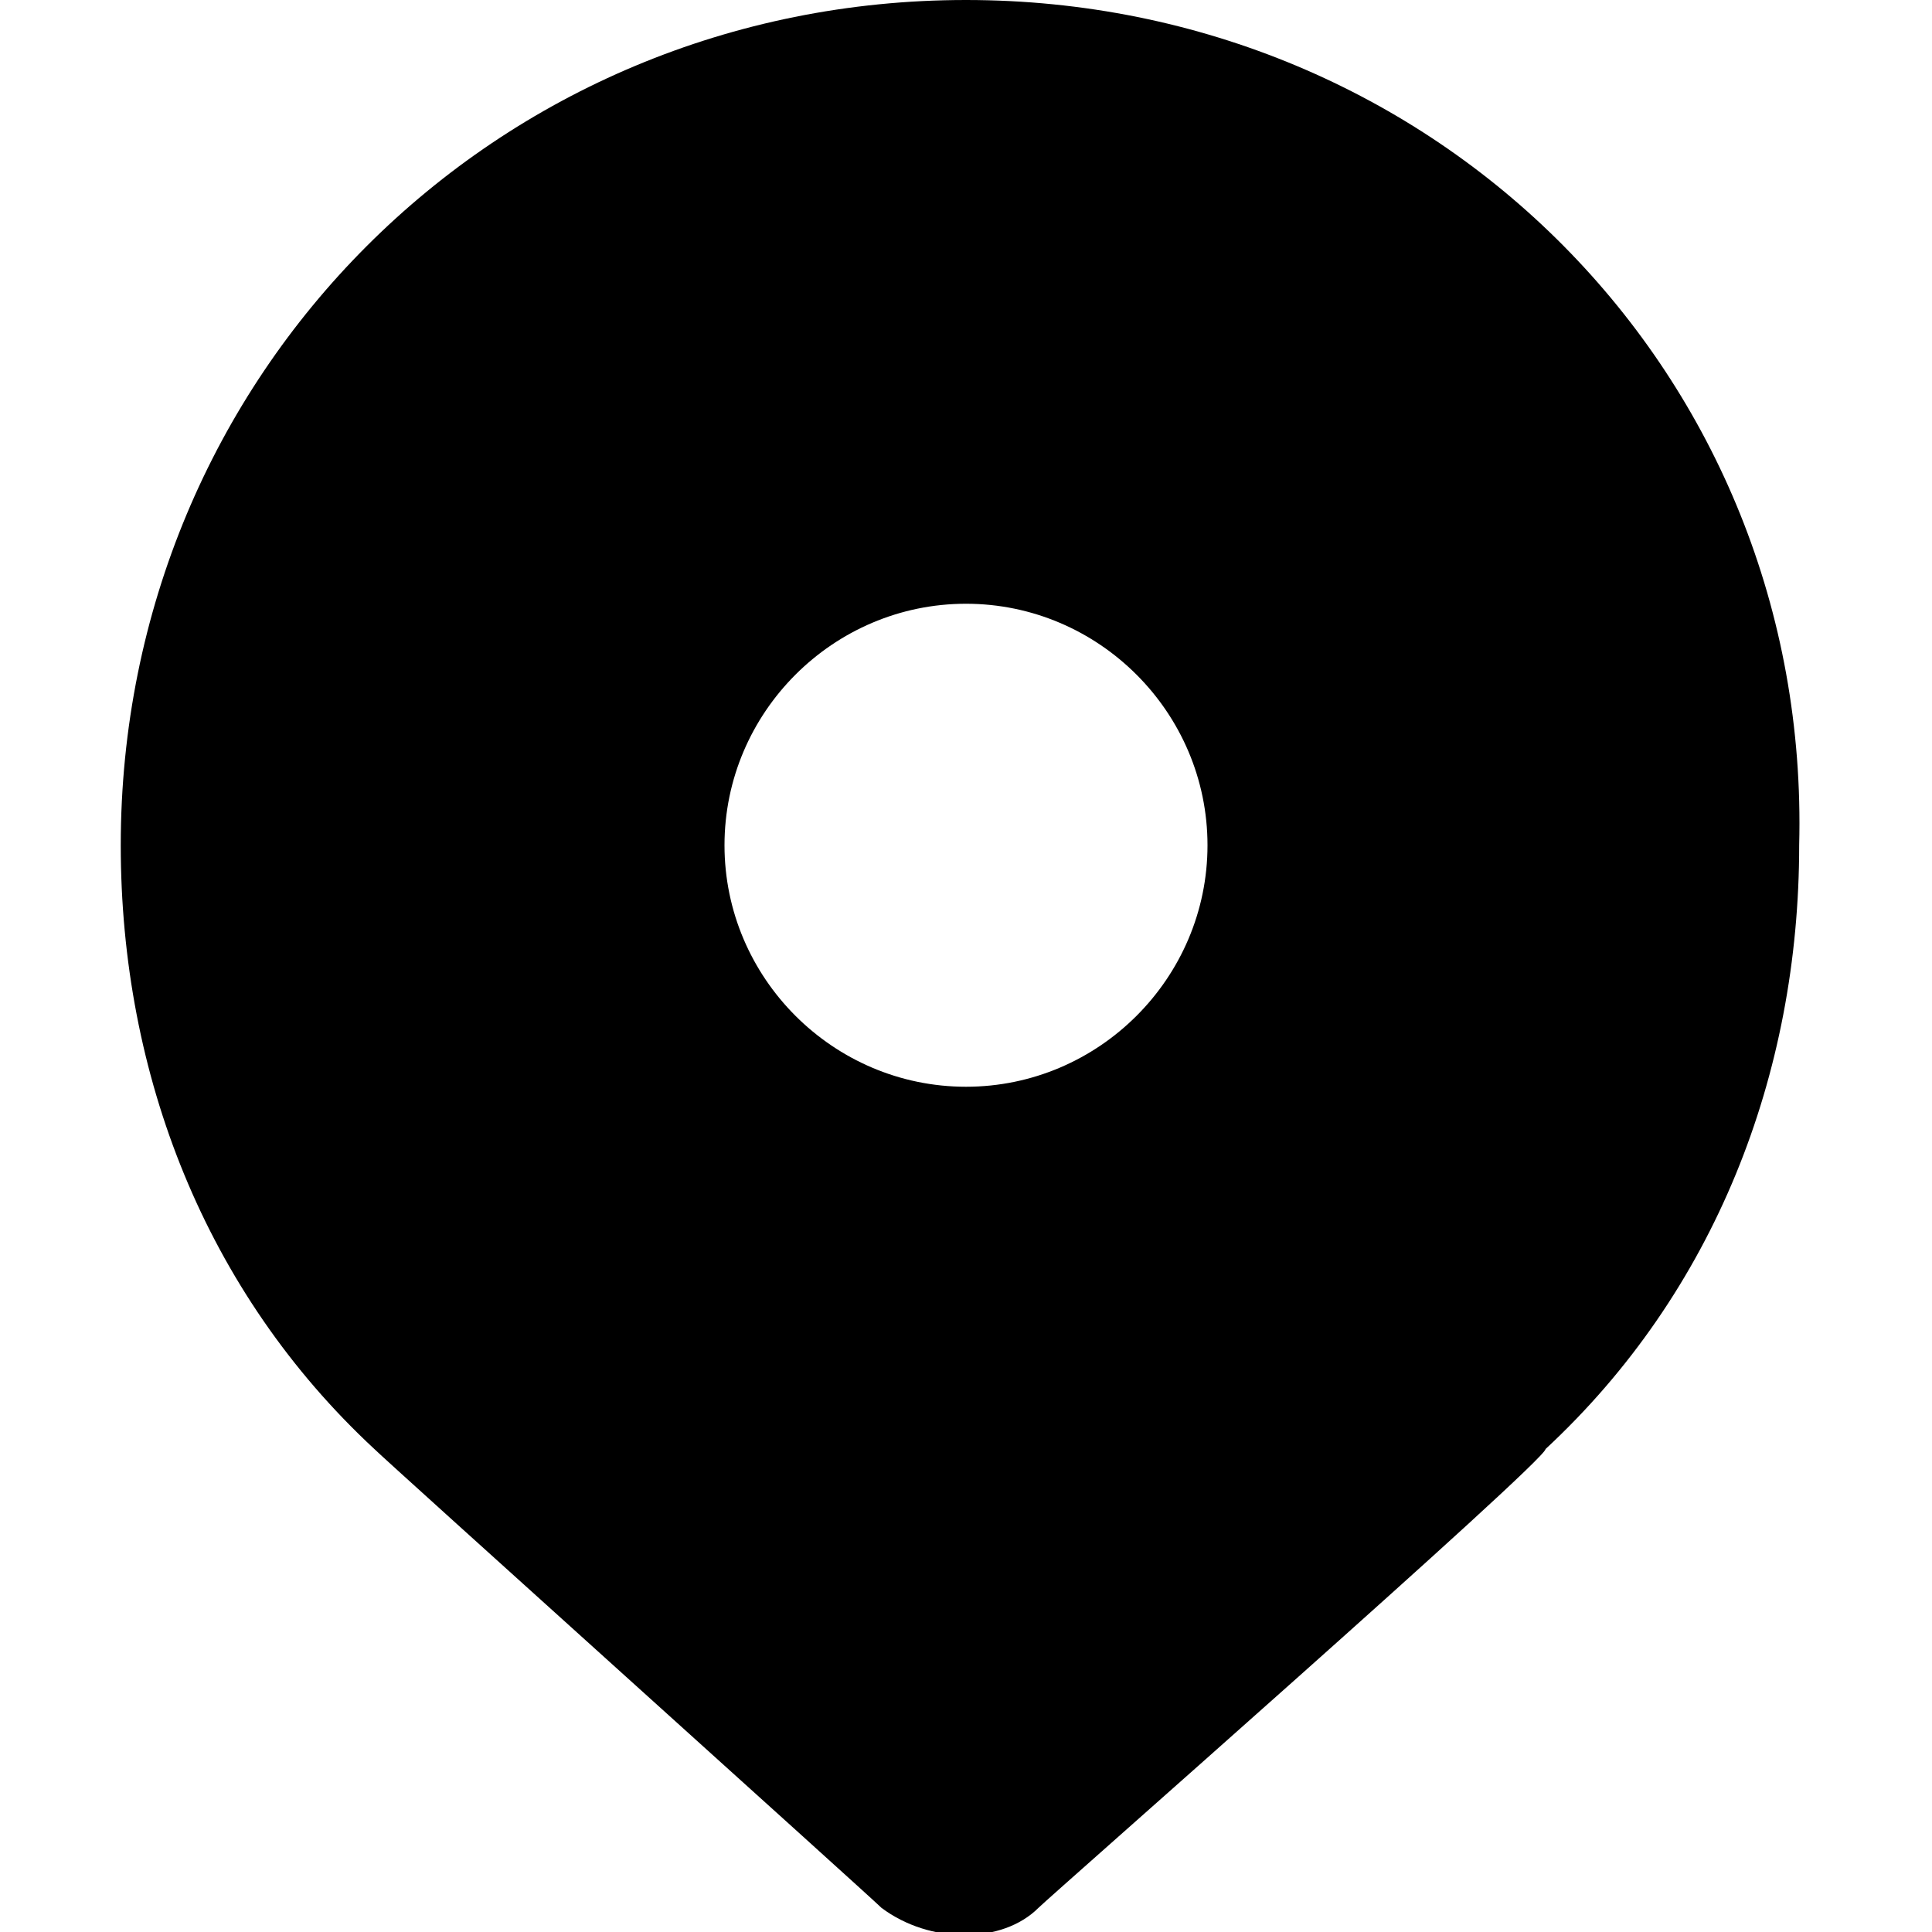 <svg viewBox="0 0 24 24" xmlns="http://www.w3.org/2000/svg">
<g clip-path="url(#clip0)">
<path d="M12 0C6.15 0 1.5 4.65 1.5 10.5C1.5 13.35 2.55 16.05 4.65 18C4.8 18.15 10.8 23.55 10.95 23.7C11.55 24.15 12.45 24.15 12.9 23.7C13.05 23.55 19.2 18.15 19.2 18C21.3 16.05 22.35 13.35 22.35 10.5C22.5 4.65 17.85 0 12 0ZM12 13.5C10.35 13.5 9 12.15 9 10.5C9 8.85 10.35 7.5 12 7.5C13.65 7.5 15 8.85 15 10.5C15 12.15 13.65 13.5 12 13.5Z"/>
</g>
<defs>
<clipPath id="clip0">
<path d="M0 0H24V24H0V0Z"/>
</clipPath>
</defs>
</svg>
